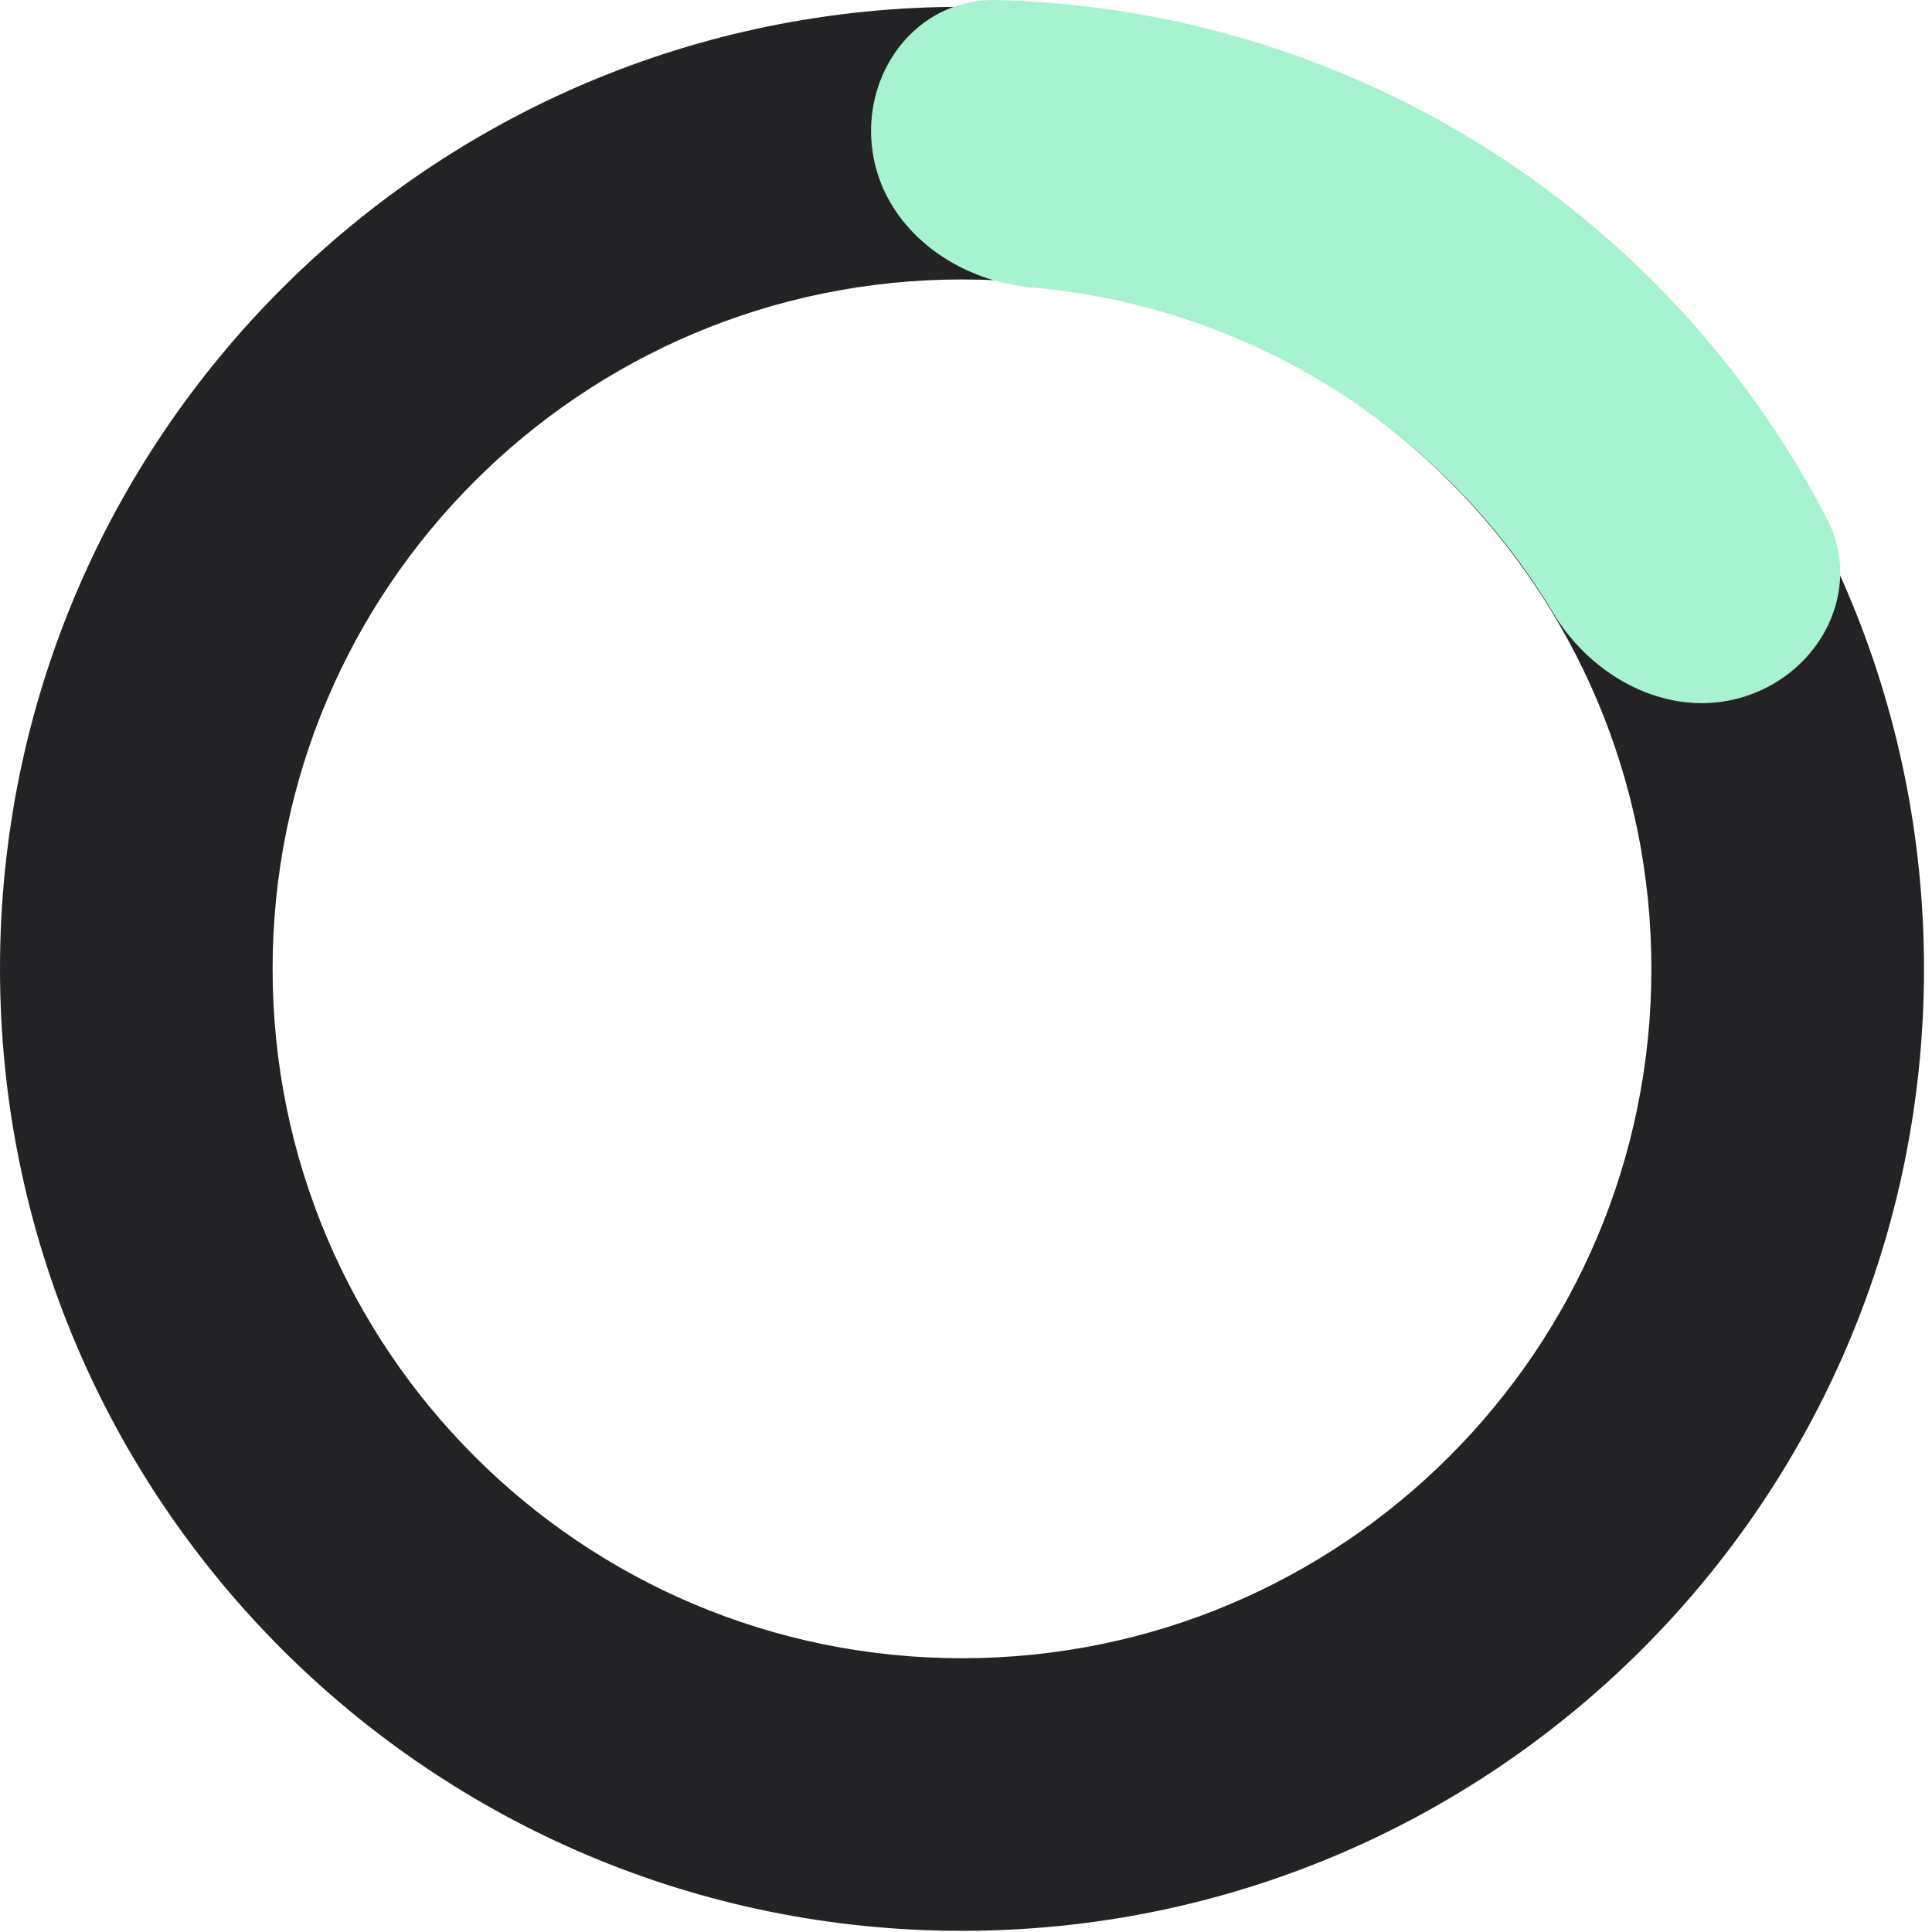 <svg xmlns="http://www.w3.org/2000/svg" width="207" height="207" fill="none" viewBox="0 0 207 207"><path fill="#232325" d="M206.142 103.804c0 56.925-46.146 103.071-103.071 103.071C46.147 206.875 0 160.729 0 103.804S46.147.733 103.071.733c56.925 0 103.071 46.146 103.071 103.071Zm-176.934 0c0 40.794 33.07 73.863 73.863 73.863 40.794 0 73.863-33.069 73.863-73.863s-33.069-73.863-73.863-73.863-73.863 33.07-73.863 73.863Z"/><path fill="#A7F3D0" d="M187.286 74.51c7.979-2.742 12.322-11.506 8.432-18.992A103.074 103.074 0 0 0 106.812.004c-8.435-.209-14.403 7.54-13.364 15.913 1.039 8.373 8.722 14.149 17.127 14.884a72.519 72.519 0 0 1 55.82 34.854c4.35 7.23 12.912 11.597 20.891 8.855Z"/></svg>
